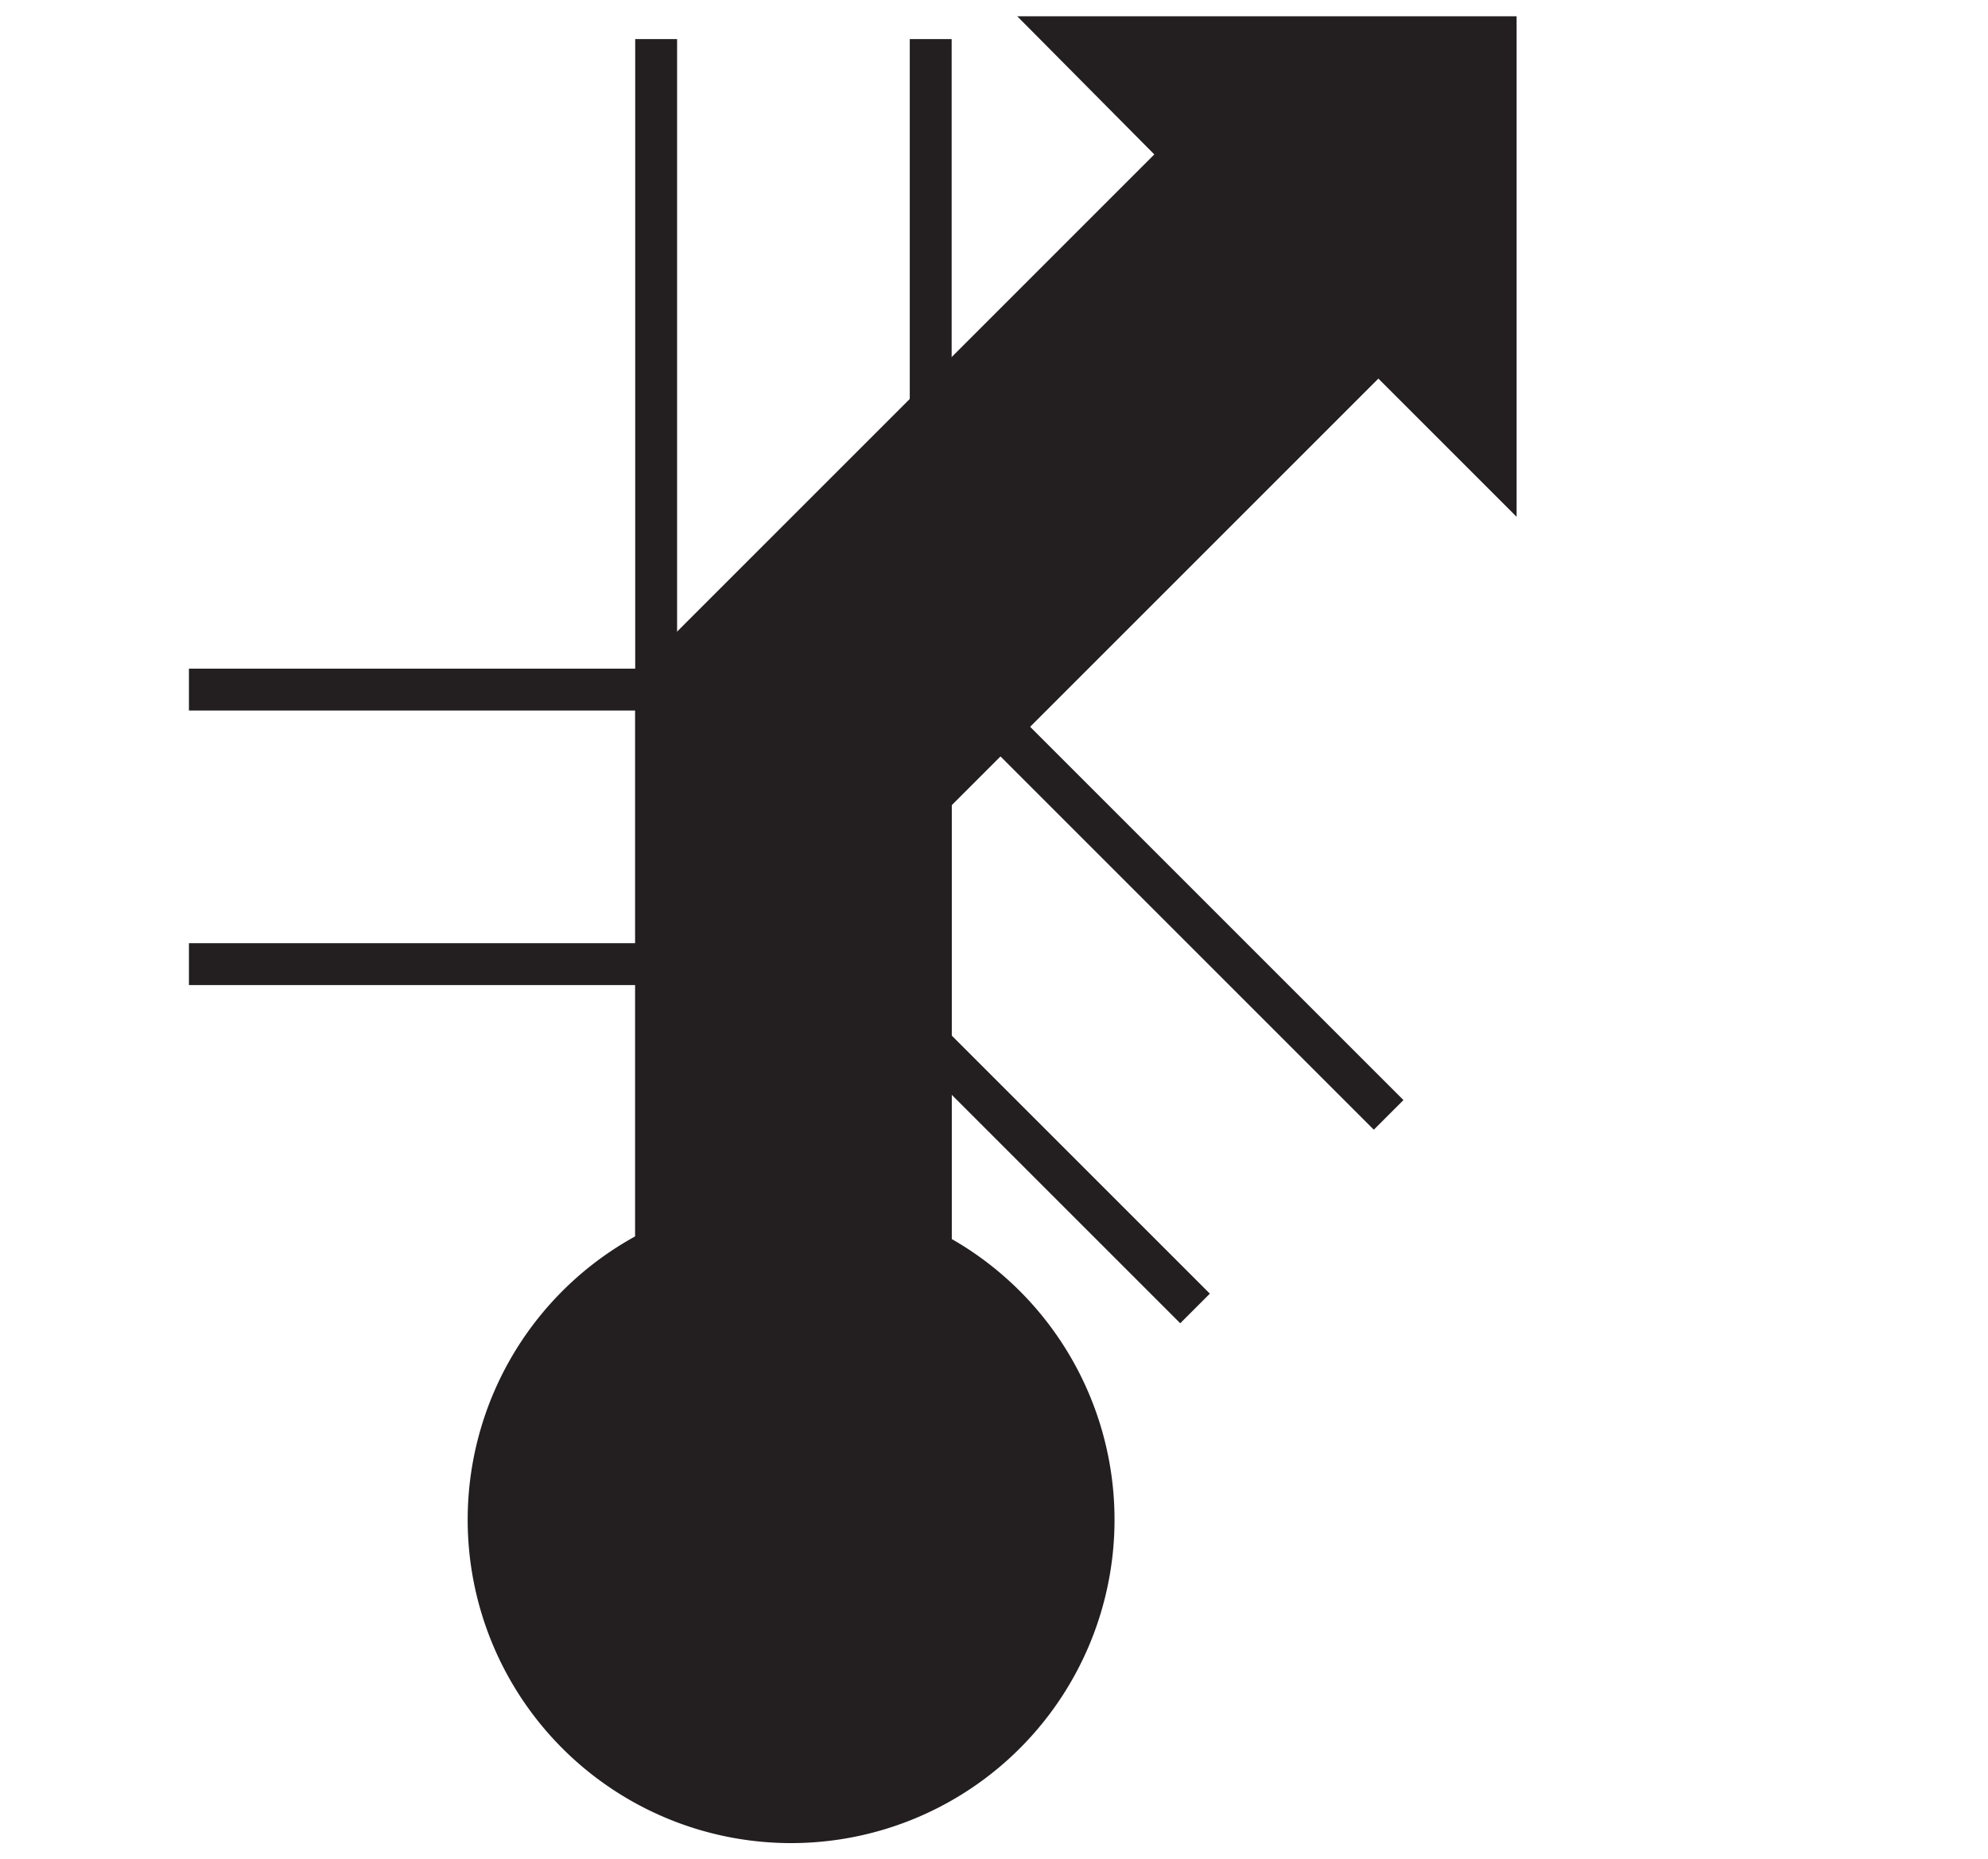 <svg id="Ebene_1" viewBox="0 0 21.36 19.98" xmlns="http://www.w3.org/2000/svg">
    <polygon fill="none" fill-rule="evenodd"
        points="10.68 0 0 0 0 19.98 10.68 19.98 21.36 19.98 21.36 0 10.68 0" />
    <rect fill="none" height="1.47" width="6.84" x="2.03" y="7.41" />
    <rect fill="none" height="1.47" width="6.84" x="2.03" y="8.88" />
    <line fill="none" stroke="#231f20" stroke-width="0.45" x1="2.03" x2="8.87" y1="7.41"
        y2="7.41" />
    <line fill="none" stroke="#231f20" stroke-width="0.45" x1="8.87" x2="2.03" y1="10.36"
        y2="10.36" />
    <polygon fill="none" fill-rule="evenodd"
        points="9.71 8.85 8.67 9.89 12.84 14.06 13.88 13.02 14.92 11.98 10.75 7.81 9.71 8.85" />
    <line fill="none" stroke="#231f20" stroke-width="0.45" x1="8.67" x2="12.84" y1="9.89"
        y2="14.06" />
    <line fill="none" stroke="#231f20" stroke-width="0.45" x1="14.92" x2="10.75" y1="11.98"
        y2="7.81" />
    <path d="M83,95.58a3.25,3.25,0,1,0-3.25-3.24A3.25,3.25,0,0,0,83,95.58Z" fill="#231f20"
        stroke="#231f20" stroke-width="0.45" transform="translate(-74.5 -76)" />
    <polygon fill="none" fill-rule="evenodd"
        points="8.53 0.41 7.05 0.41 7.05 16.33 8.53 16.33 10 16.33 10 0.41 8.53 0.41" />
    <line fill="none" stroke="#231f20" stroke-width="0.45" x1="7.05" x2="7.05" y1="0.42"
        y2="16.33" />
    <line fill="none" stroke="#231f20" stroke-width="0.45" x1="10" x2="10" y1="16.33" y2="0.42" />
    <polygon fill="#231f20" fill-rule="evenodd"
        points="12.72 1.66 11.47 0.4 16.07 0.4 16.07 5.01 14.81 3.75 10 8.56 10 18.17 8.53 18.17 7.05 18.17 7.05 7.33 12.72 1.66"
        stroke="#231f20" stroke-width="0.45" />
</svg>